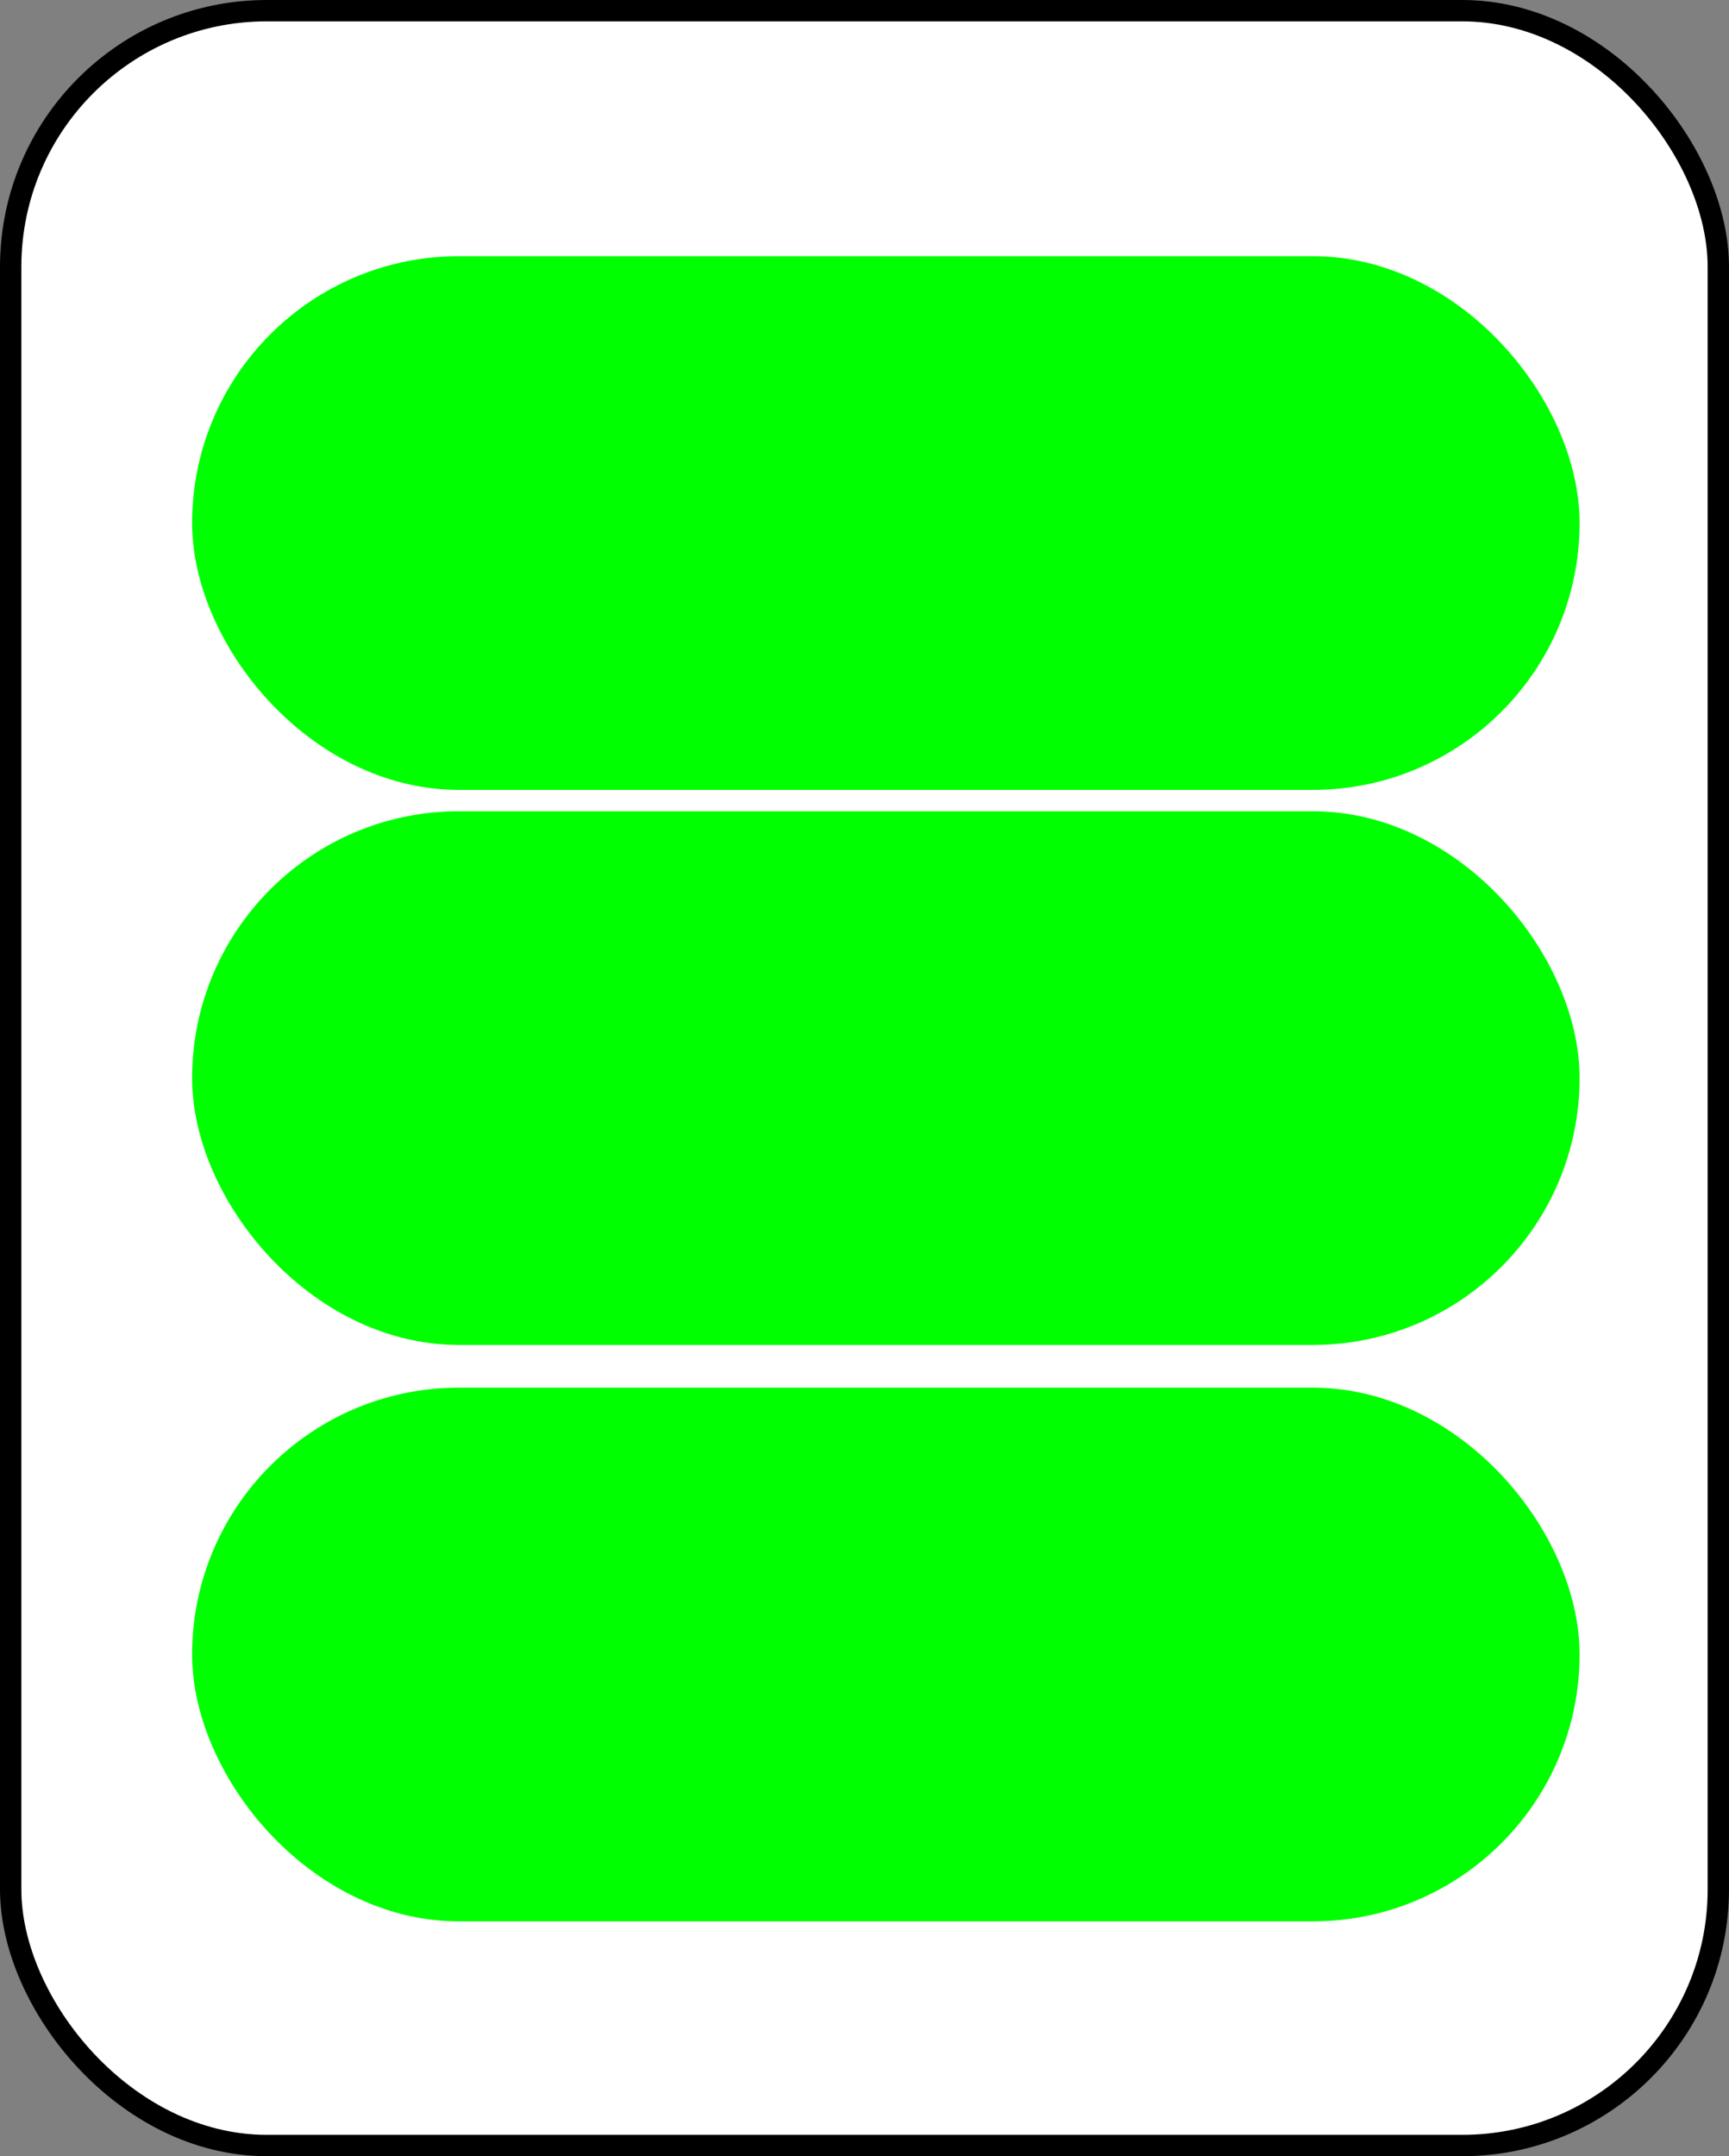<?xml version="1.0" encoding="UTF-8" standalone="no"?>
<svg
   xmlns:dc="http://purl.org/dc/elements/1.1/"
   xmlns:cc="http://creativecommons.org/ns#"
   xmlns:rdf="http://www.w3.org/1999/02/22-rdf-syntax-ns#"
   xmlns:svg="http://www.w3.org/2000/svg"
   xmlns="http://www.w3.org/2000/svg"
   id="svg14"
   style="background-color: rgb(255, 255, 255);"
   content="&lt;mxfile userAgent=&quot;Mozilla/5.0 (X11; Linux x86_64) AppleWebKit/537.36 (KHTML, like Gecko) Chrome/58.0.303.110 Safari/537.36&quot; version=&quot;7.6.1&quot; editor=&quot;www.draw.io&quot; type=&quot;google&quot;&gt;&lt;diagram&gt;7ZXBcoIwEIafhjskiuUqlfbSk4ee07BCxkCYGAv26Rtgg1B0xpnanszBCd/ukt3/j4NH46J50azK31QK0iN+2nj02SPkaRHZ3xacerD0wx5kWqQ9Cs5gK74AoY/0KFI4TBKNUtKIagq5KkvgZsKY1qqepu2UnJ5asQxmYMuZnNN3kZocxyKrM38FkeXu5CDEgT8Y32daHUs8zyN0160+XDD3Lhz0kLNU1SNENx6NtVKm3xVNDLKV1snW1yVXokPfGkpzSwHpCz6ZPILruOvLnJwW3TTQ5gceXde5MLCtGG+jtTXfstwUEsMHo9UeYiWV7qqp360h4tRsc3dCylFmYlccW44tgTbQXB0rGMSydxBUAUafbIoriFBfvH9BiM/1yE1E+dhIHyHDC5QNrz6LaDeo42VN6b01dXeklZGrQnDcXxQ7SWZi07nYQ2amWSqsqi5WqtJ2sWaa479y6d/HEuL/sGRFZ5aEZG6JU+83jiwejtziSBT9myPLhyM3OGL1/ytH7OP5K9PFRl9yuvkG&lt;/diagram&gt;&lt;/mxfile&gt;"
   version="1.1"
   height="101px"
   width="81px">
  <rect width="100%" height="100%" fill="#808080" stroke="none"/>
  <defs
     id="defs2" />
  <g
     id="g12"
     transform="translate(0.5,0.5)">
    <rect
       id="rect4"
       pointer-events="none"
       stroke="#000000"
       fill="#ffffff"
       ry="12"
       rx="12"
       height="100"
       width="80"
       y="0"
       x="0" />
    <rect
       id="rect6"
       pointer-events="none"
       stroke-width="3"
       stroke="#00ff00"
       fill="#00ff00"
       ry="11"
       rx="11"
       height="22"
       width="62"
       y="13"
       x="10" />
    <rect
       id="rect8"
       pointer-events="none"
       stroke-width="3"
       stroke="#00ff00"
       fill="#00ff00"
       ry="11"
       rx="11"
       height="22"
       width="62"
       y="39"
       x="10" />
    <rect
       id="rect10"
       pointer-events="none"
       stroke-width="3"
       stroke="#00ff00"
       fill="#00ff00"
       ry="11"
       rx="11"
       height="22"
       width="62"
       y="66"
       x="10" />
  </g>
</svg>
